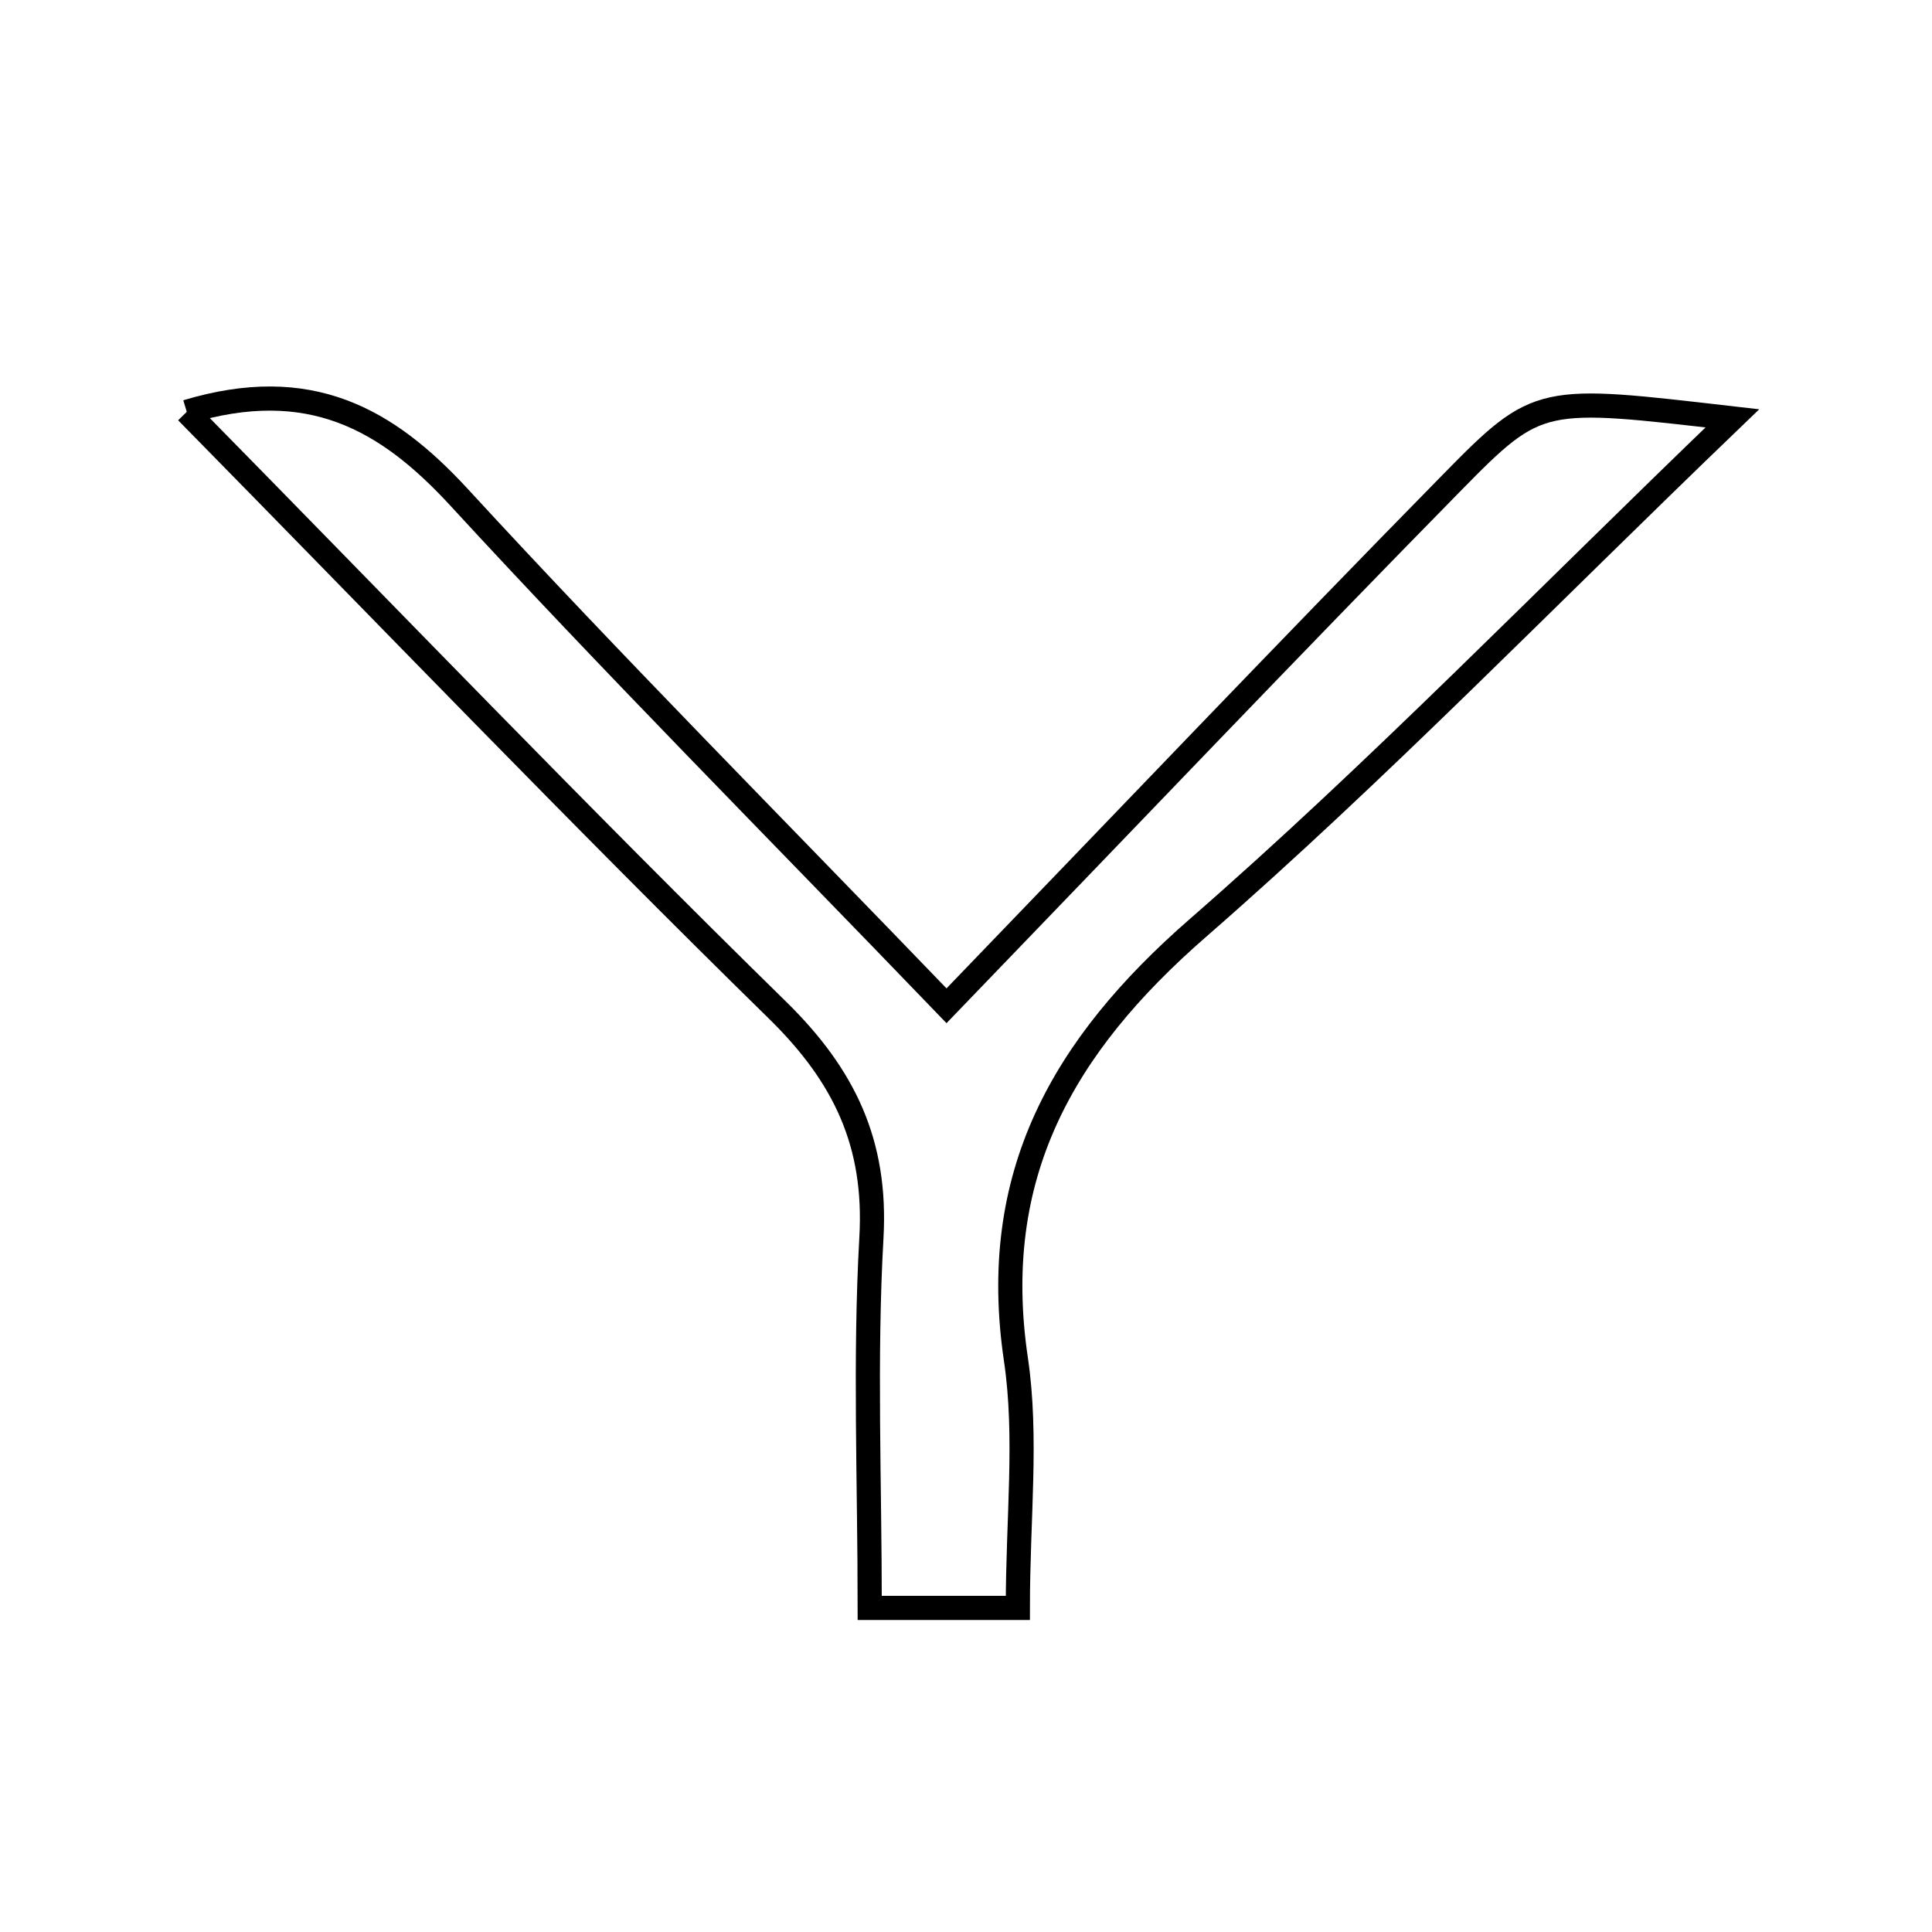 <svg xmlns="http://www.w3.org/2000/svg" viewBox="0.0 0.0 24.0 24.0" height="200px" width="200px"><path fill="none" stroke="black" stroke-width=".3" stroke-opacity="1.0"  filling="0" d="M2.32 5.116 C3.841 4.659 4.8 5.196 5.705 6.18 C7.613 8.255 9.603 10.255 11.758 12.494 C14.012 10.157 16.01 8.058 18.04 5.991 C19.113 4.898 19.139 4.923 21.52 5.197 C19.168 7.457 17.106 9.588 14.88 11.528 C13.197 12.995 12.282 14.605 12.62 16.886 C12.763 17.849 12.644 18.85 12.644 19.974 C11.994 19.974 11.516 19.974 10.804 19.974 C10.804 18.402 10.74 16.884 10.825 15.374 C10.891 14.203 10.489 13.363 9.659 12.549 C7.211 10.151 4.837 7.676 2.32 5.116"></path></svg>